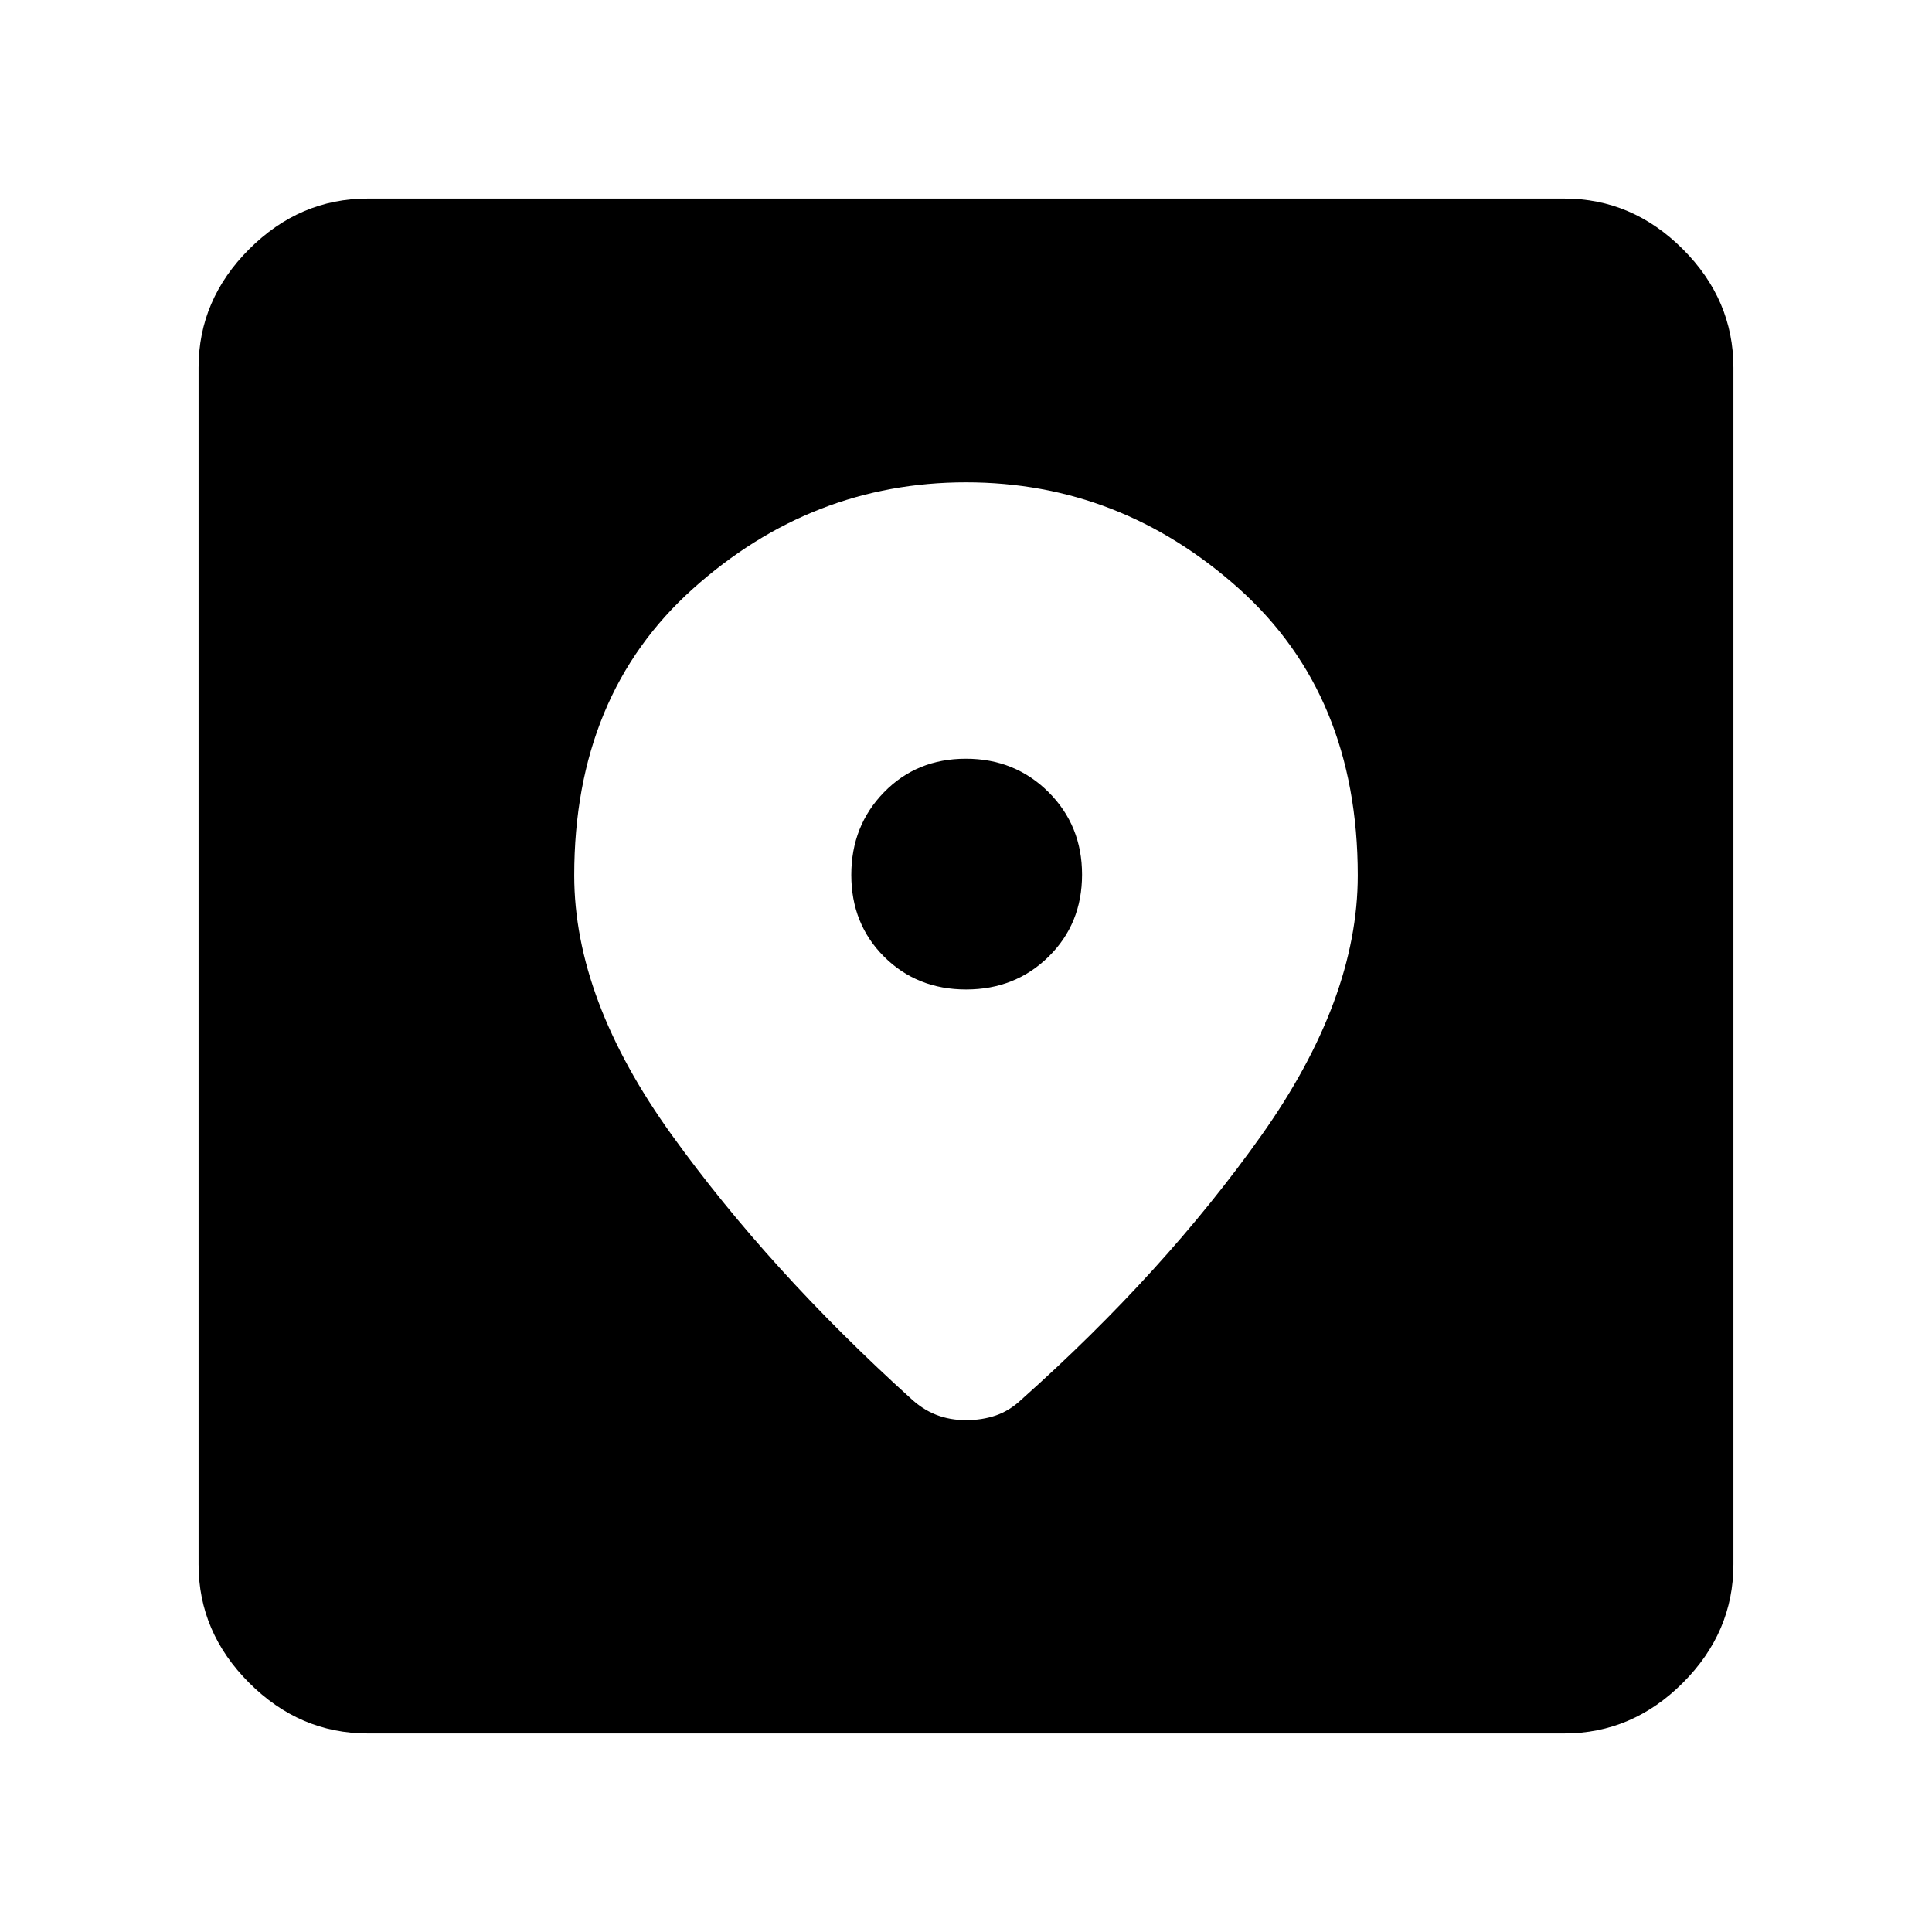 <svg xmlns="http://www.w3.org/2000/svg" height="40" viewBox="0 -960 960 960" width="40"><path d="M182.666-98.667q-33.724 0-58.862-25.137-25.137-25.138-25.137-58.862v-594.668q0-33.724 25.137-58.862 25.138-25.137 58.862-25.137h594.668q33.724 0 58.862 25.137 25.137 25.138 25.137 58.862v594.668q0 33.724-25.137 58.862-25.138 25.137-58.862 25.137H182.666ZM480-720.333q-76.667 0-135.667 52.859-59 52.86-59 142.474 0 61.667 48.501 129 48.5 67.334 118.5 130.667 5.999 5.666 12.833 8.333Q472-254.333 480-254.333t14.833-2.334q6.834-2.333 12.833-7.999 71-63.334 119-131Q674.667-463.333 674.667-525q0-89.614-59-142.474-59-52.859-135.667-52.859Zm.07 252q-24.403 0-40.737-16.263Q423-500.859 423-525.263t16.263-41.07Q455.526-583 479.93-583q24.403 0 41.07 16.596t16.667 41q0 24.404-16.597 40.737-16.596 16.334-41 16.334Z"/></svg>